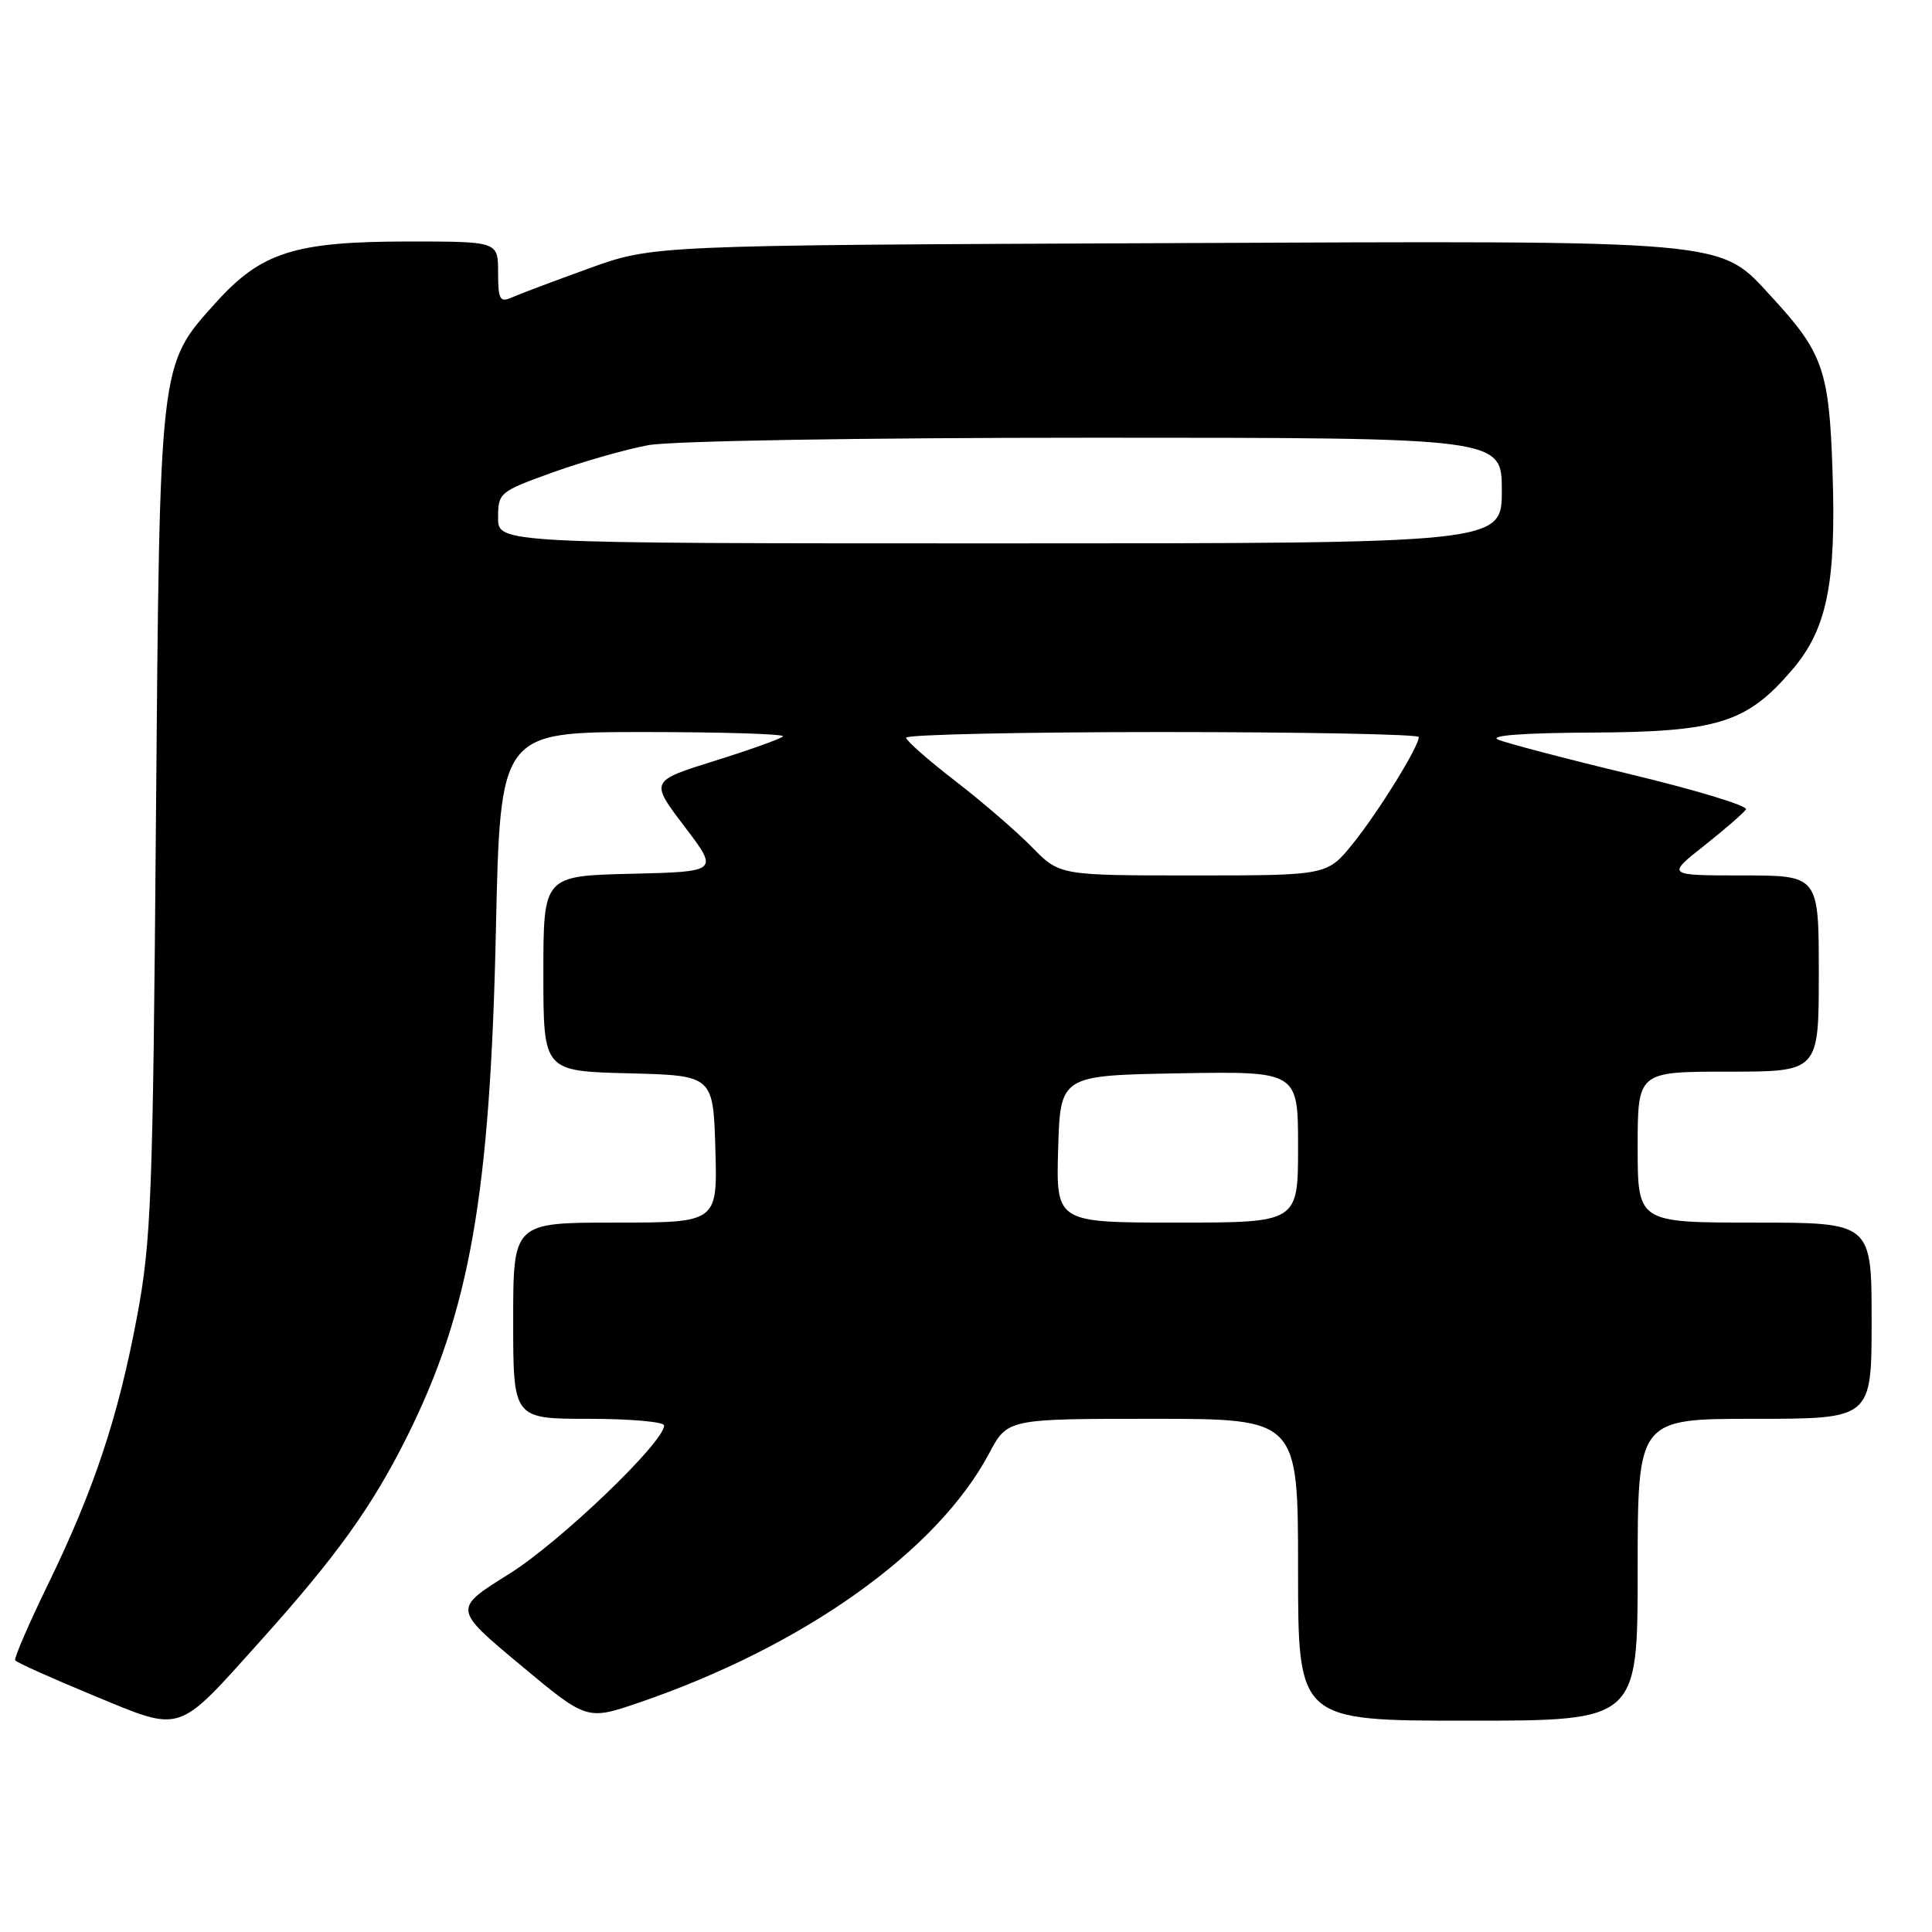 <?xml version="1.0" encoding="UTF-8" standalone="no"?>
<!DOCTYPE svg PUBLIC "-//W3C//DTD SVG 1.1//EN" "http://www.w3.org/Graphics/SVG/1.1/DTD/svg11.dtd" >
<svg xmlns="http://www.w3.org/2000/svg" xmlns:xlink="http://www.w3.org/1999/xlink" version="1.1" viewBox="0 0 256 256">
 <g >
 <path fill="currentColor"
d=" M 34.59 217.34 C 44.58 206.22 49.29 199.65 53.87 190.49 C 62.25 173.73 64.95 158.37 65.71 123.25 C 66.28 97.00 66.28 97.00 85.31 97.00 C 95.77 97.00 104.07 97.26 103.75 97.58 C 103.43 97.90 99.33 99.37 94.65 100.83 C 86.13 103.50 86.13 103.50 90.69 109.50 C 95.25 115.50 95.25 115.50 83.63 115.78 C 72.00 116.06 72.00 116.06 72.00 129.00 C 72.00 141.93 72.00 141.93 83.25 142.22 C 94.50 142.50 94.50 142.50 94.79 152.25 C 95.07 162.00 95.07 162.00 81.54 162.00 C 68.00 162.00 68.00 162.00 68.00 175.00 C 68.00 188.00 68.00 188.00 78.00 188.00 C 83.50 188.00 88.00 188.40 88.00 188.88 C 88.00 191.12 74.14 204.39 67.45 208.56 C 60.04 213.18 60.04 213.18 68.90 220.57 C 77.75 227.96 77.75 227.96 84.63 225.62 C 106.48 218.15 124.18 205.55 131.07 192.57 C 133.50 188.00 133.50 188.00 152.75 188.00 C 172.00 188.00 172.00 188.00 172.00 208.00 C 172.00 228.00 172.00 228.00 194.50 228.00 C 217.00 228.00 217.00 228.00 217.00 208.00 C 217.00 188.00 217.00 188.00 232.50 188.00 C 248.00 188.00 248.00 188.00 248.00 175.00 C 248.00 162.00 248.00 162.00 232.50 162.00 C 217.00 162.00 217.00 162.00 217.00 152.00 C 217.00 142.00 217.00 142.00 229.00 142.00 C 241.00 142.00 241.00 142.00 241.00 129.00 C 241.00 116.00 241.00 116.00 230.91 116.00 C 220.82 116.00 220.82 116.00 225.82 112.05 C 228.57 109.87 231.06 107.71 231.35 107.25 C 231.63 106.78 224.81 104.71 216.18 102.63 C 207.56 100.56 199.60 98.47 198.50 98.00 C 197.25 97.46 201.90 97.11 210.93 97.07 C 227.59 96.99 231.47 95.78 237.45 88.78 C 242.09 83.37 243.32 77.32 242.82 62.46 C 242.38 49.09 241.56 46.74 234.84 39.44 C 227.67 31.66 230.30 31.89 153.89 32.22 C 86.50 32.50 86.50 32.50 78.00 35.58 C 73.33 37.27 68.71 39.01 67.75 39.44 C 66.24 40.11 66.00 39.65 66.00 36.11 C 66.00 32.00 66.00 32.00 54.18 32.00 C 39.05 32.00 34.62 33.41 28.58 40.12 C 21.06 48.49 21.17 47.54 20.66 109.00 C 20.26 158.73 20.04 164.46 18.15 174.50 C 15.65 187.81 12.46 197.40 6.33 210.00 C 3.79 215.22 1.85 219.72 2.01 220.00 C 2.18 220.28 6.84 222.37 12.38 224.66 C 24.30 229.58 23.31 229.90 34.59 217.34 Z  M 140.21 152.25 C 140.50 142.50 140.50 142.50 156.25 142.22 C 172.00 141.95 172.00 141.95 172.00 151.97 C 172.00 162.00 172.00 162.00 155.96 162.00 C 139.93 162.00 139.93 162.00 140.21 152.25 Z  M 136.74 112.25 C 134.73 110.19 130.16 106.25 126.60 103.50 C 123.03 100.75 120.09 98.16 120.06 97.75 C 120.03 97.34 135.30 97.00 154.00 97.00 C 172.70 97.00 188.00 97.30 188.00 97.66 C 188.00 98.94 182.68 107.54 179.29 111.75 C 175.87 116.00 175.87 116.00 158.14 116.00 C 140.41 116.00 140.41 116.00 136.74 112.25 Z  M 66.00 68.60 C 66.00 65.29 66.18 65.14 73.25 62.59 C 77.24 61.16 82.92 59.54 85.89 58.99 C 89.02 58.42 113.85 58.00 145.14 58.00 C 199.00 58.00 199.00 58.00 199.00 65.00 C 199.00 72.00 199.00 72.00 132.50 72.00 C 66.00 72.00 66.00 72.00 66.00 68.60 Z "/>
</g>
</svg>